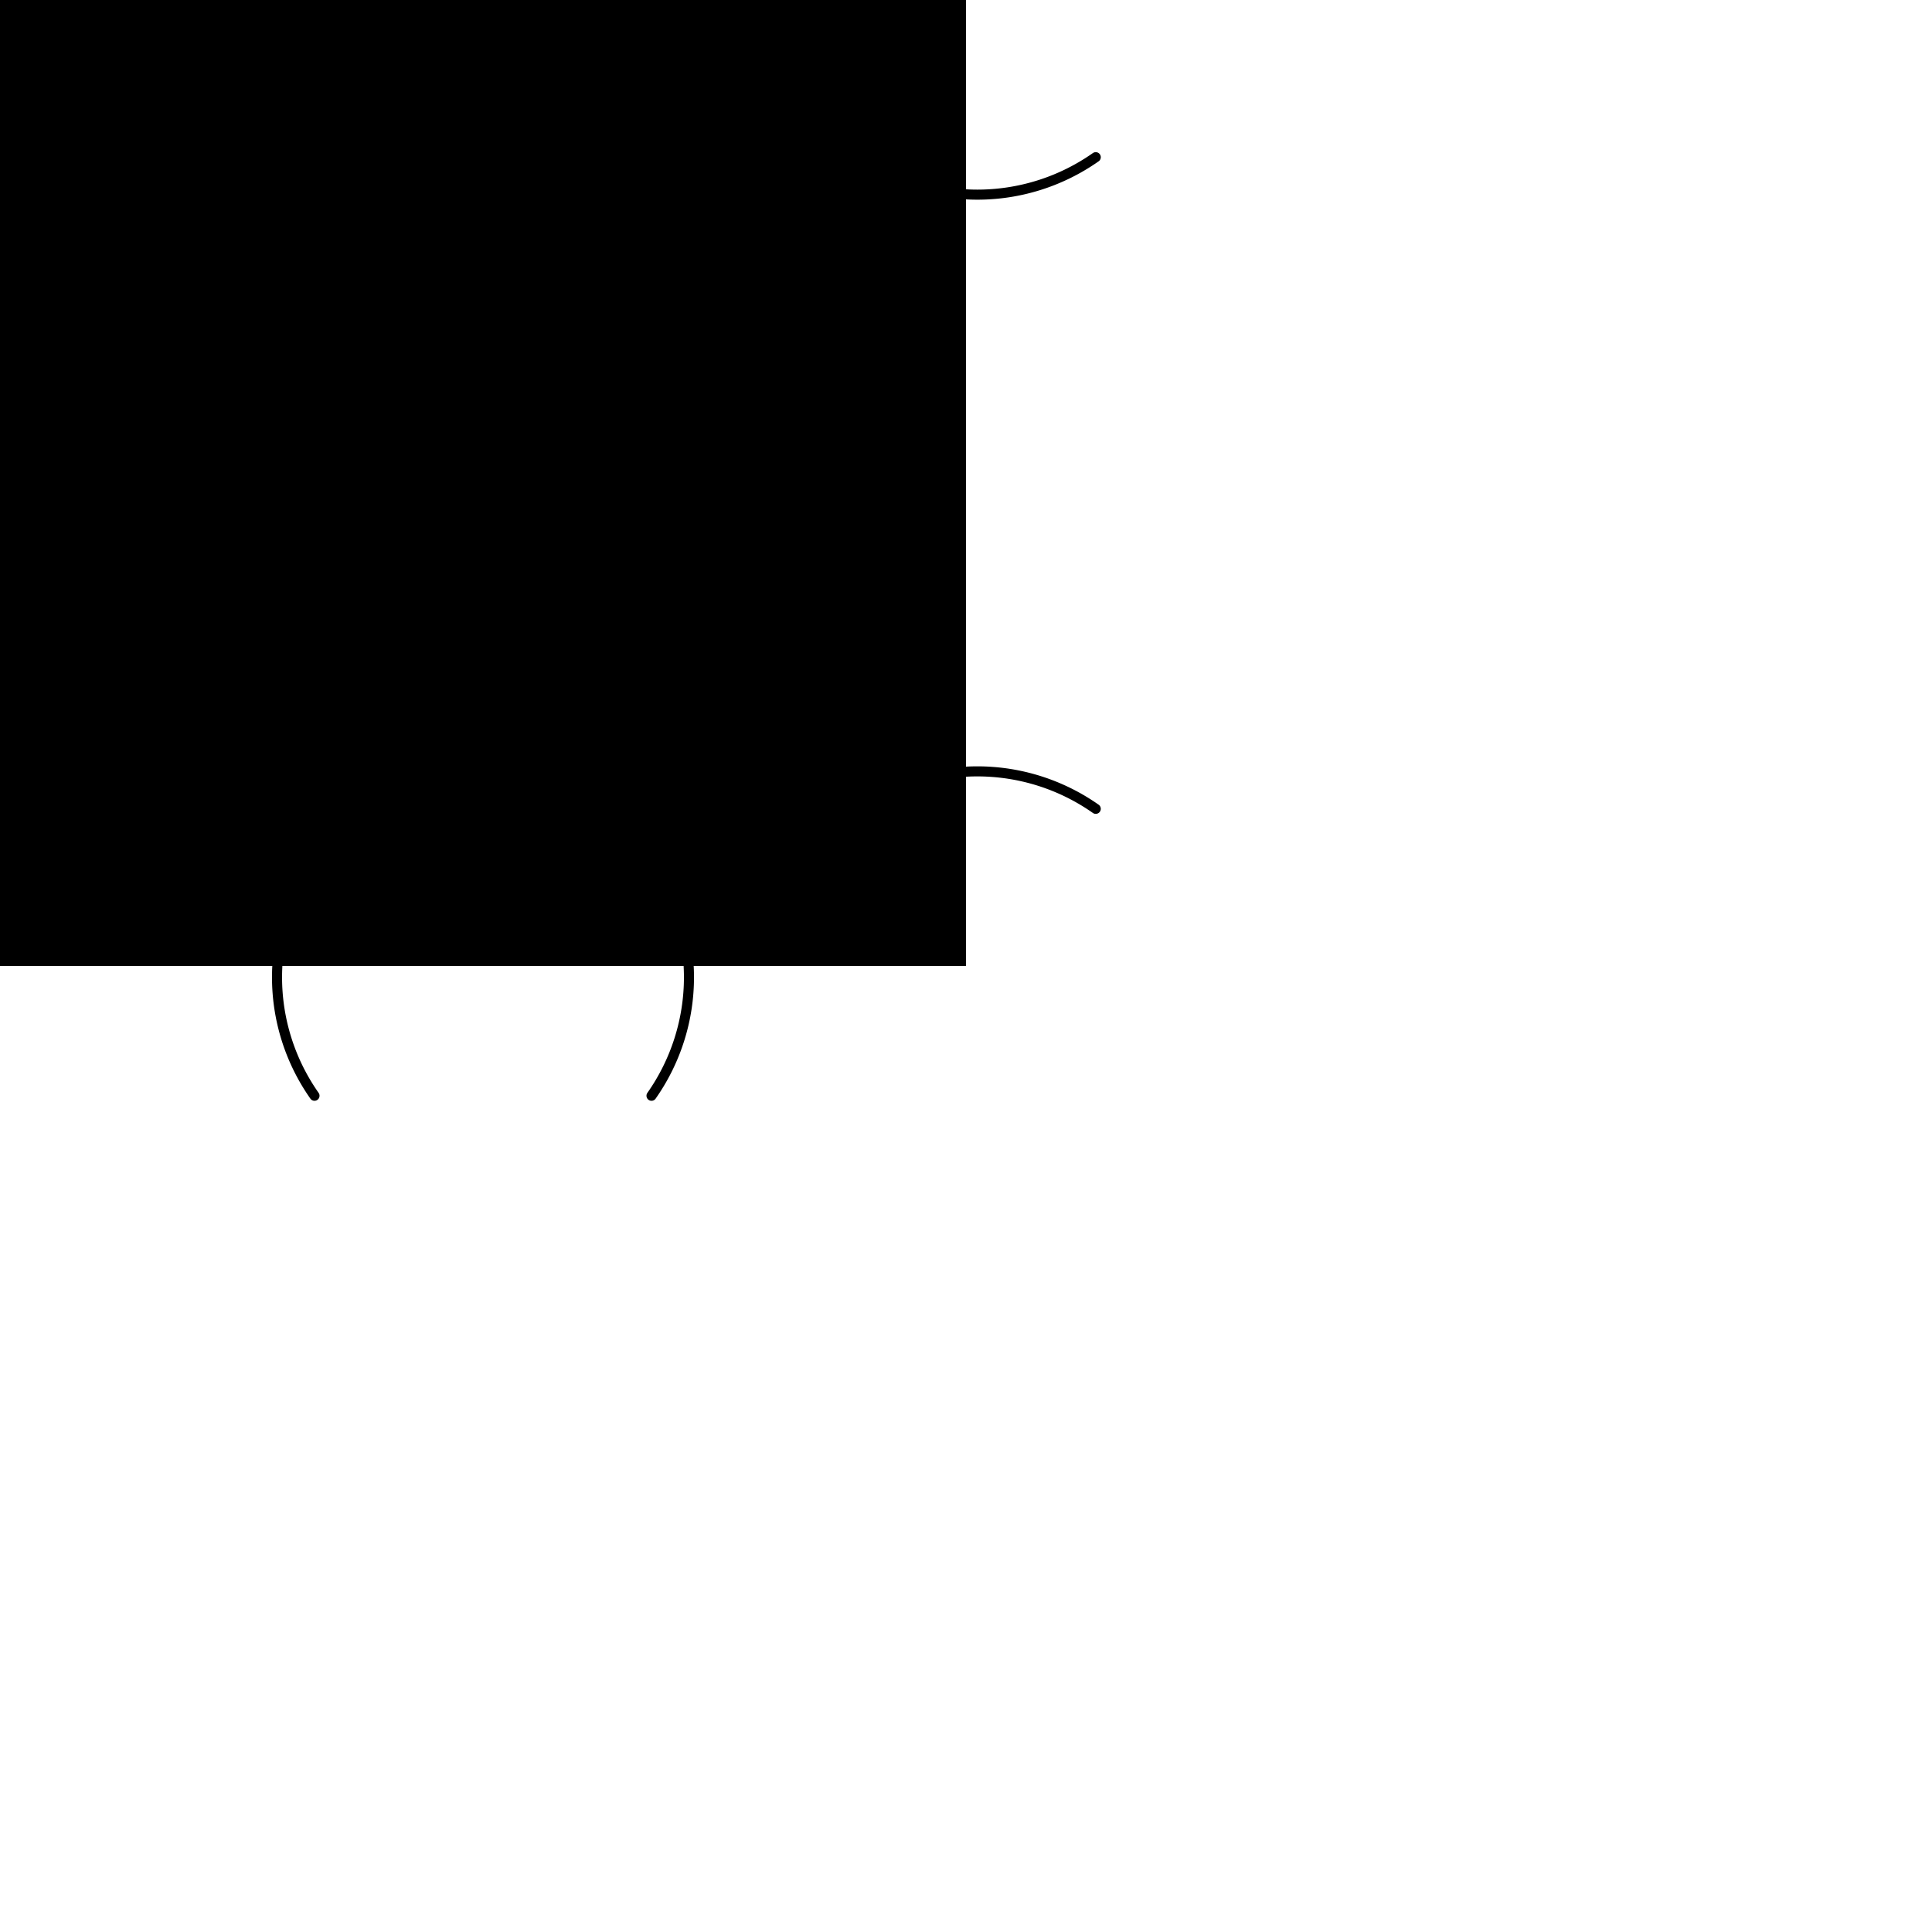 <svg xmlns='http://www.w3.org/2000/svg' width='48' height='48' transform='scale(0.5)'><rect x='0' y='0' width='100%' height='100%' fill='hsla(30, 35%, 90%, 1)'/><path d='M5.323 7.811a10.233 10.233 0 01-11.77 0m60.894 0a10.234 10.234 0 01-11.77 0M-6.447 40.19a10.234 10.234 0 0111.77 0m37.354 0a10.235 10.235 0 0111.77 0m-24.562-7.817a10.234 10.234 0 01-11.77 0m0-16.746A10.234 10.234 0 0124 13.767c2.107 0 4.162.649 5.886 1.86'  stroke-linejoin='round' stroke-linecap='round' stroke-width='0.5' stroke='hsla(30, 26%, 68%, 1)' fill='none'/><path d='M15.627 5.323a10.234 10.234 0 010-11.77m16.746 0a10.234 10.234 0 010 11.77M15.627 54.447a10.233 10.233 0 010-11.77m16.746 0a10.234 10.234 0 010 11.77m7.817-24.562a10.234 10.234 0 010-11.77m-32.379 0a10.234 10.234 0 010 11.771'  stroke-linejoin='round' stroke-linecap='round' stroke-width='0.5' stroke='hsla(30, 10%, 53%, 1)' fill='none'/></svg>
